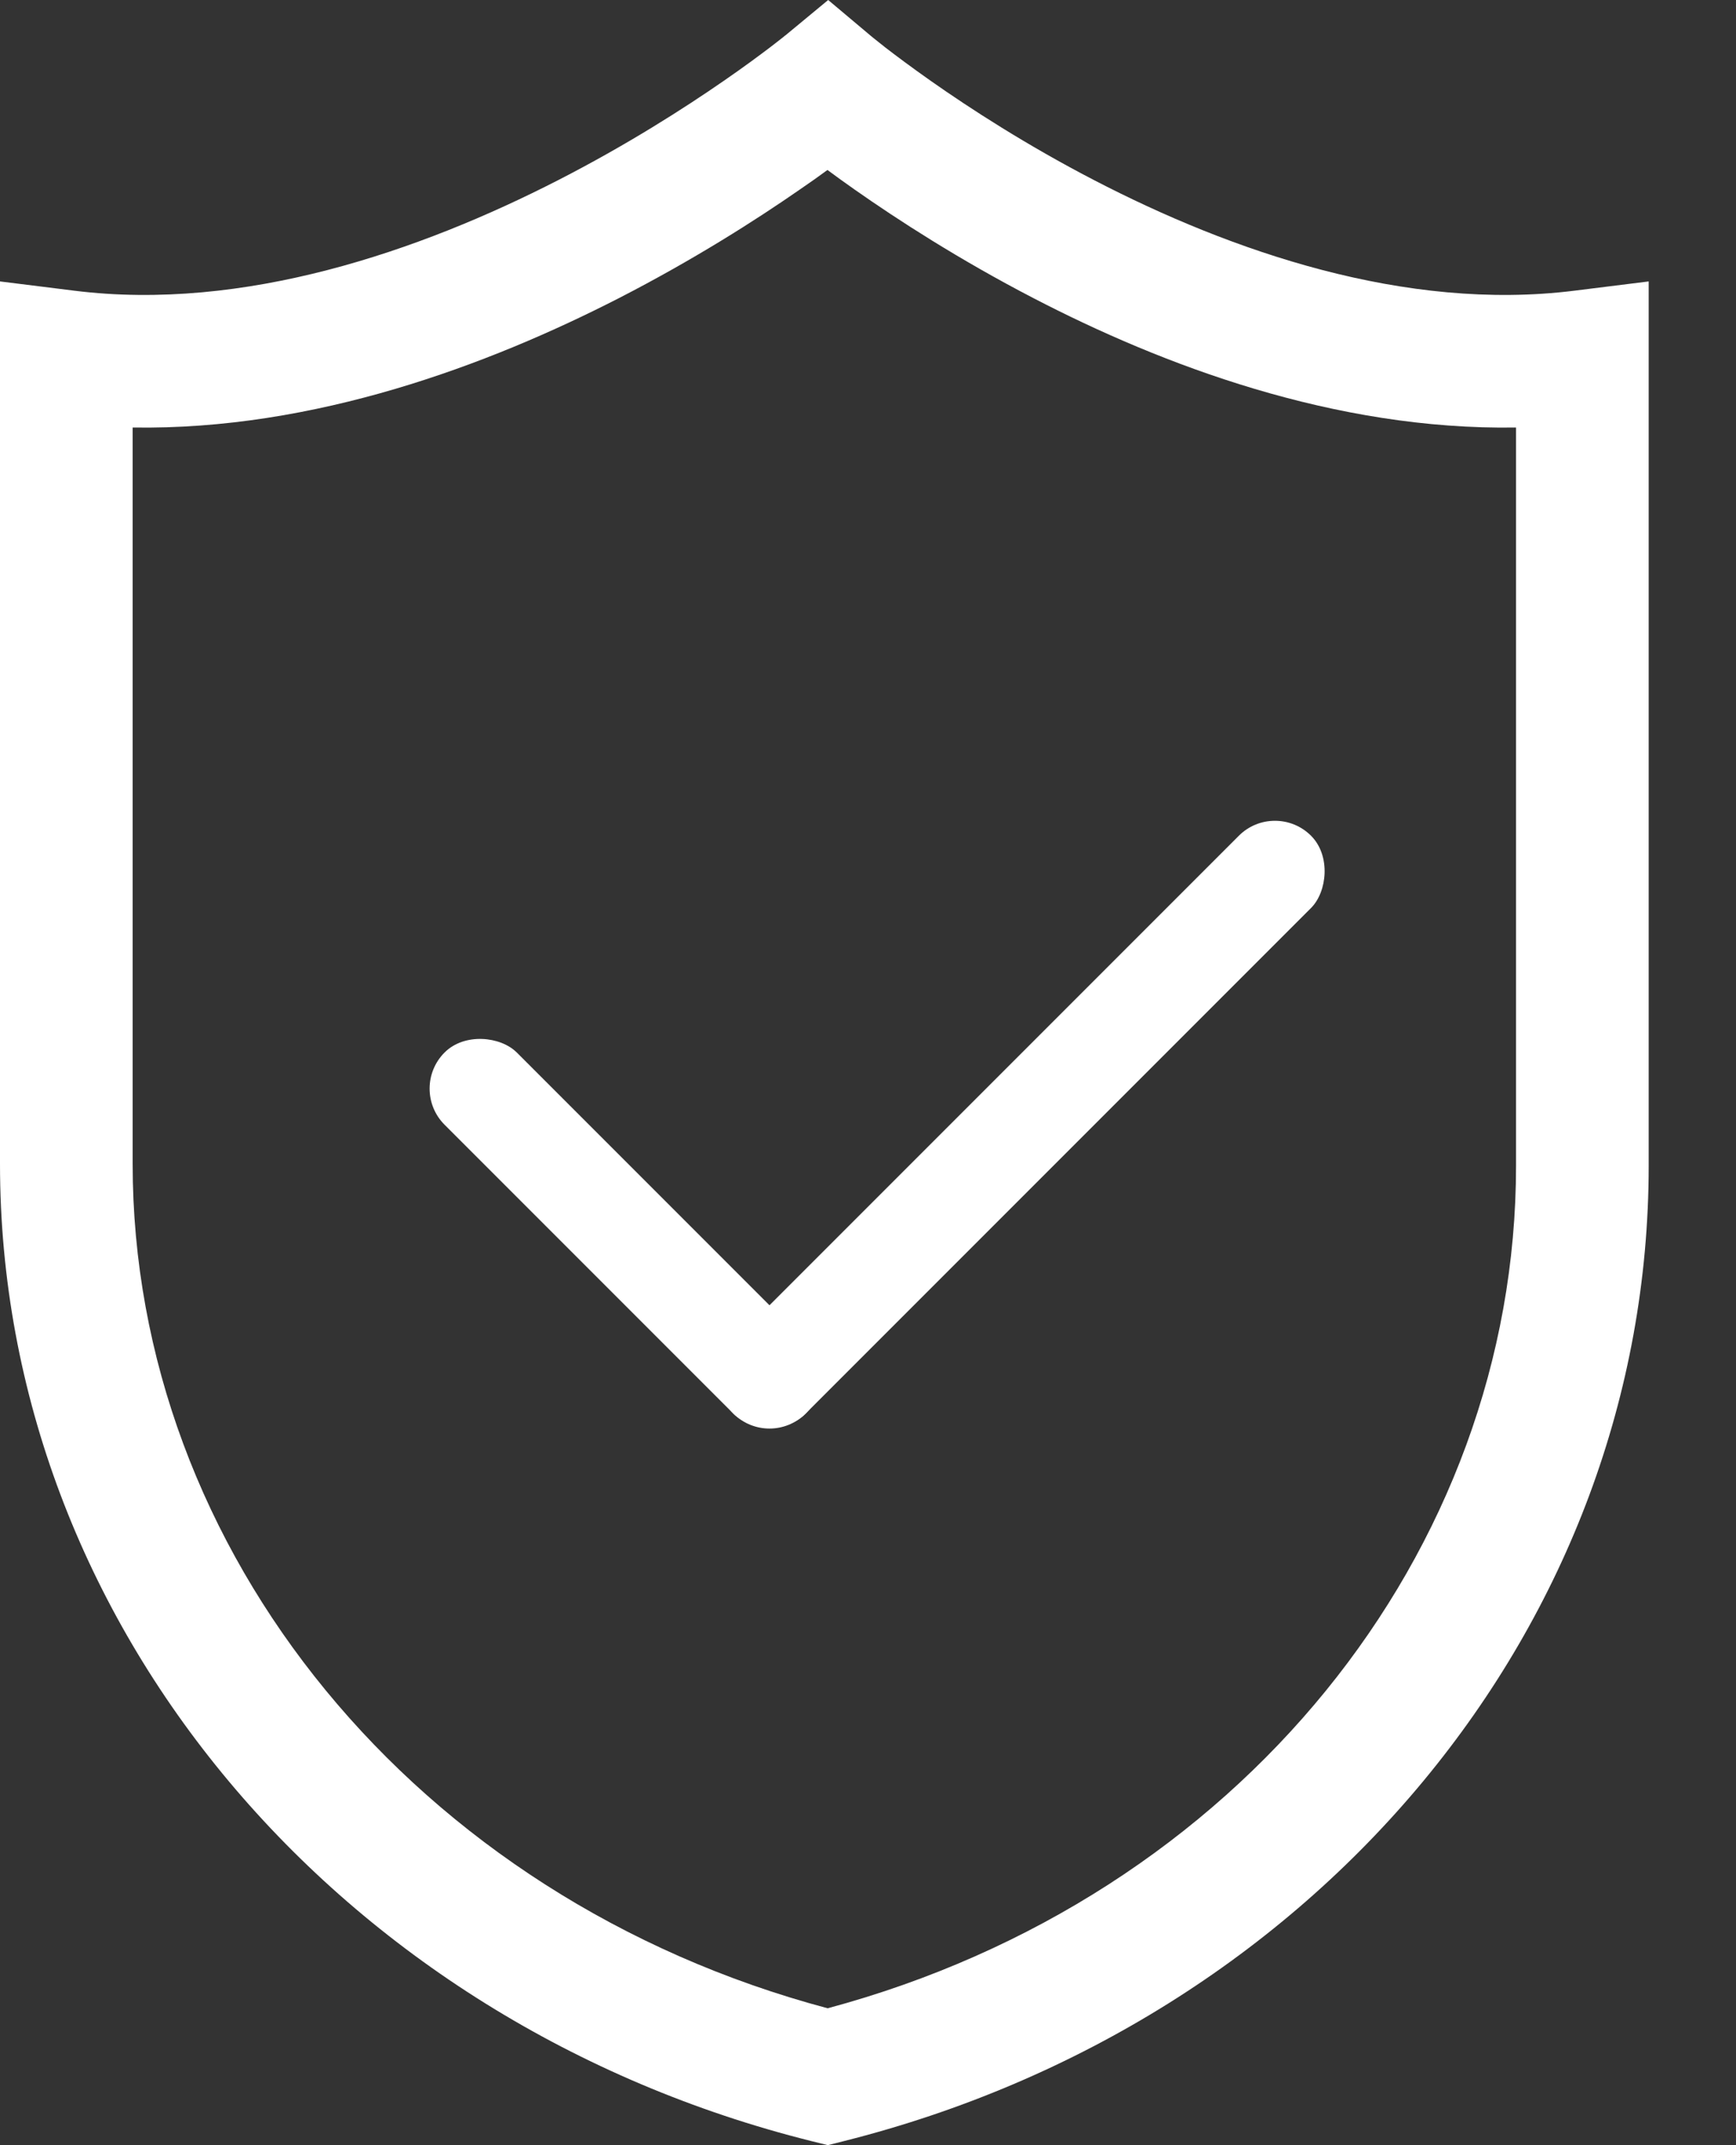 <svg width="17" height="21" viewBox="0 0 17 21" fill="none" xmlns="http://www.w3.org/2000/svg">
<rect x="0" y="0" width="17" height="21" fill="#333333" stroke="none"/>
<path fill-rule="evenodd" clip-rule="evenodd" d="M7.693 0.345L7.686 0.35L7.659 0.372C7.633 0.392 7.595 0.422 7.543 0.462C7.44 0.54 7.287 0.654 7.091 0.789C6.698 1.061 6.138 1.419 5.467 1.763C4.109 2.459 2.387 3.052 0.73 2.846L0 2.755V11.394C0 15.905 3.322 19.807 7.949 20.961L8.107 21L8.265 20.96C12.884 19.798 16.145 15.91 16.145 11.411V2.755L15.415 2.846C13.76 3.052 12.055 2.459 10.715 1.764C10.053 1.421 9.501 1.063 9.115 0.792C8.922 0.656 8.771 0.543 8.67 0.465C8.62 0.426 8.582 0.395 8.557 0.375L8.53 0.353L8.524 0.348L8.524 0.348L8.11 0L7.693 0.345ZM8.103 1.664C8.023 1.723 7.931 1.788 7.83 1.857C7.402 2.154 6.792 2.543 6.06 2.919C4.787 3.571 3.08 4.214 1.299 4.185V11.394C1.299 15.188 4.07 18.585 8.105 19.66C12.126 18.58 14.846 15.201 14.846 11.411V4.185C13.068 4.214 11.376 3.571 10.117 2.917C9.392 2.541 8.79 2.151 8.368 1.855C8.27 1.786 8.181 1.722 8.103 1.664Z" fill="white"/>
<rect x="12.485" y="7.828" width="1" height="8" rx="0.5" transform="rotate(45 12.485 7.828)" fill="white"/>
<rect x="4" y="10.657" width="1" height="5" rx="0.5" transform="rotate(-45 4 10.657)" fill="white"/>
</svg>
